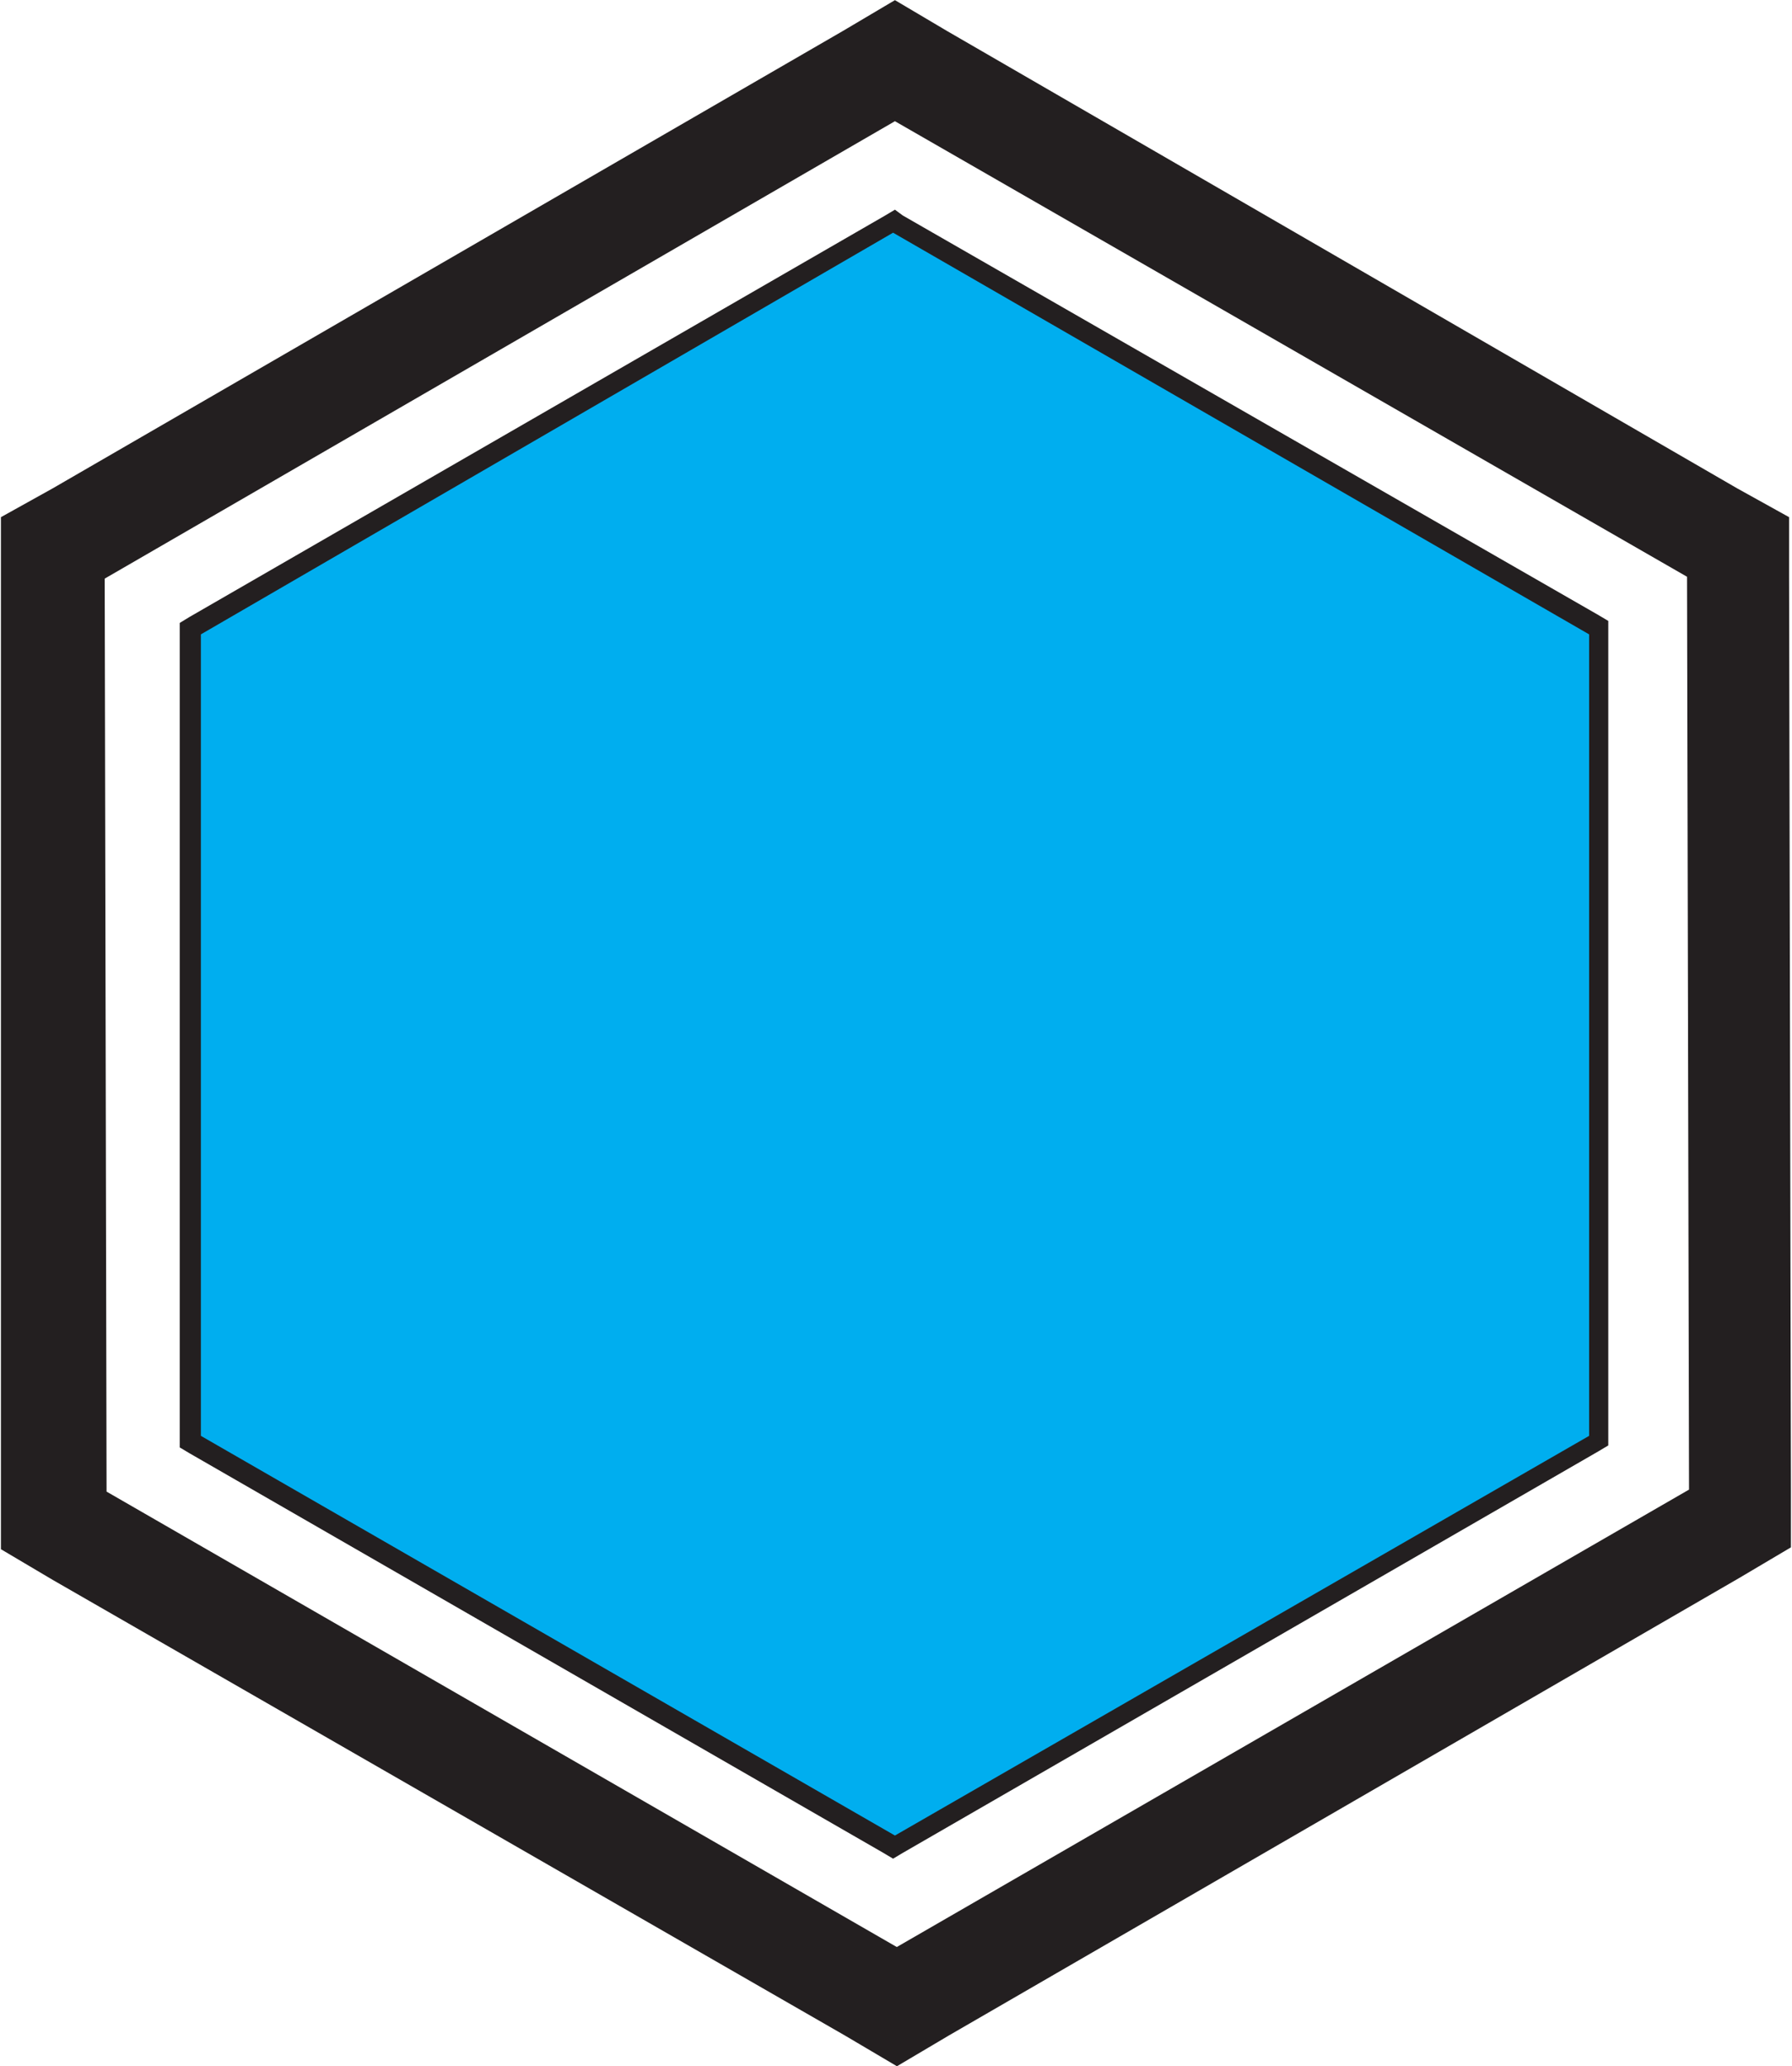<?xml version="1.0" ?>
<svg xmlns="http://www.w3.org/2000/svg" version="1.2" viewBox="0 0 1347 1553">
	
	
	<title>gmi-logo-flush-2018-svg</title>
	
	
	<style>
		.s0 { fill: #00aeef } 
		.s1 { fill: #231f20 } 
	</style>
	
	
	<path id="Layer" class="s0" d="m672.7 1388.3l-4.3-2.9-521.7-300.4-4.4-1.5v-4.3-602.4-4.3l4.4-2.9 521.7-300.5 2.9-2.9 4.3 2.9 521.7 300.5 4.4 2.9v4.3 600.9 4.4l-4.4 2.9-521.7 300.4z"/>
	
	
	<path id="Layer" fill-rule="evenodd" class="s1" d="m678.5 161.9l523.2 300.5 7.2 4.3v619.7l-7.2 4.3-523.2 302-7.2 4.3-7.2-4.3-521.8-300.5-7.2-4.3v-619.7l7.2-4.4 523.2-301.9 7.2-4.3zm-527.5 314.9v602.4l521.7 300.4 521.8-300.4v-602.4l-523.2-301.9z"/>
	
	
	<path id="Layer" fill-rule="evenodd" class="s1" d="m711.7 23.2l594 343.8 39.1 21.7v44.8l1.4 686.1v43.4l-39 23.1-594 343.8-39 23.1-39.1-23.1-595.4-342.4-39-23.1v-775.7l39-21.7 594-343.8 39-23.1zm-633 411.7l1.4 686.2 594 342.3 595.5-343.8-1.5-686.1-595.4-342.4z"/>
	

</svg>
